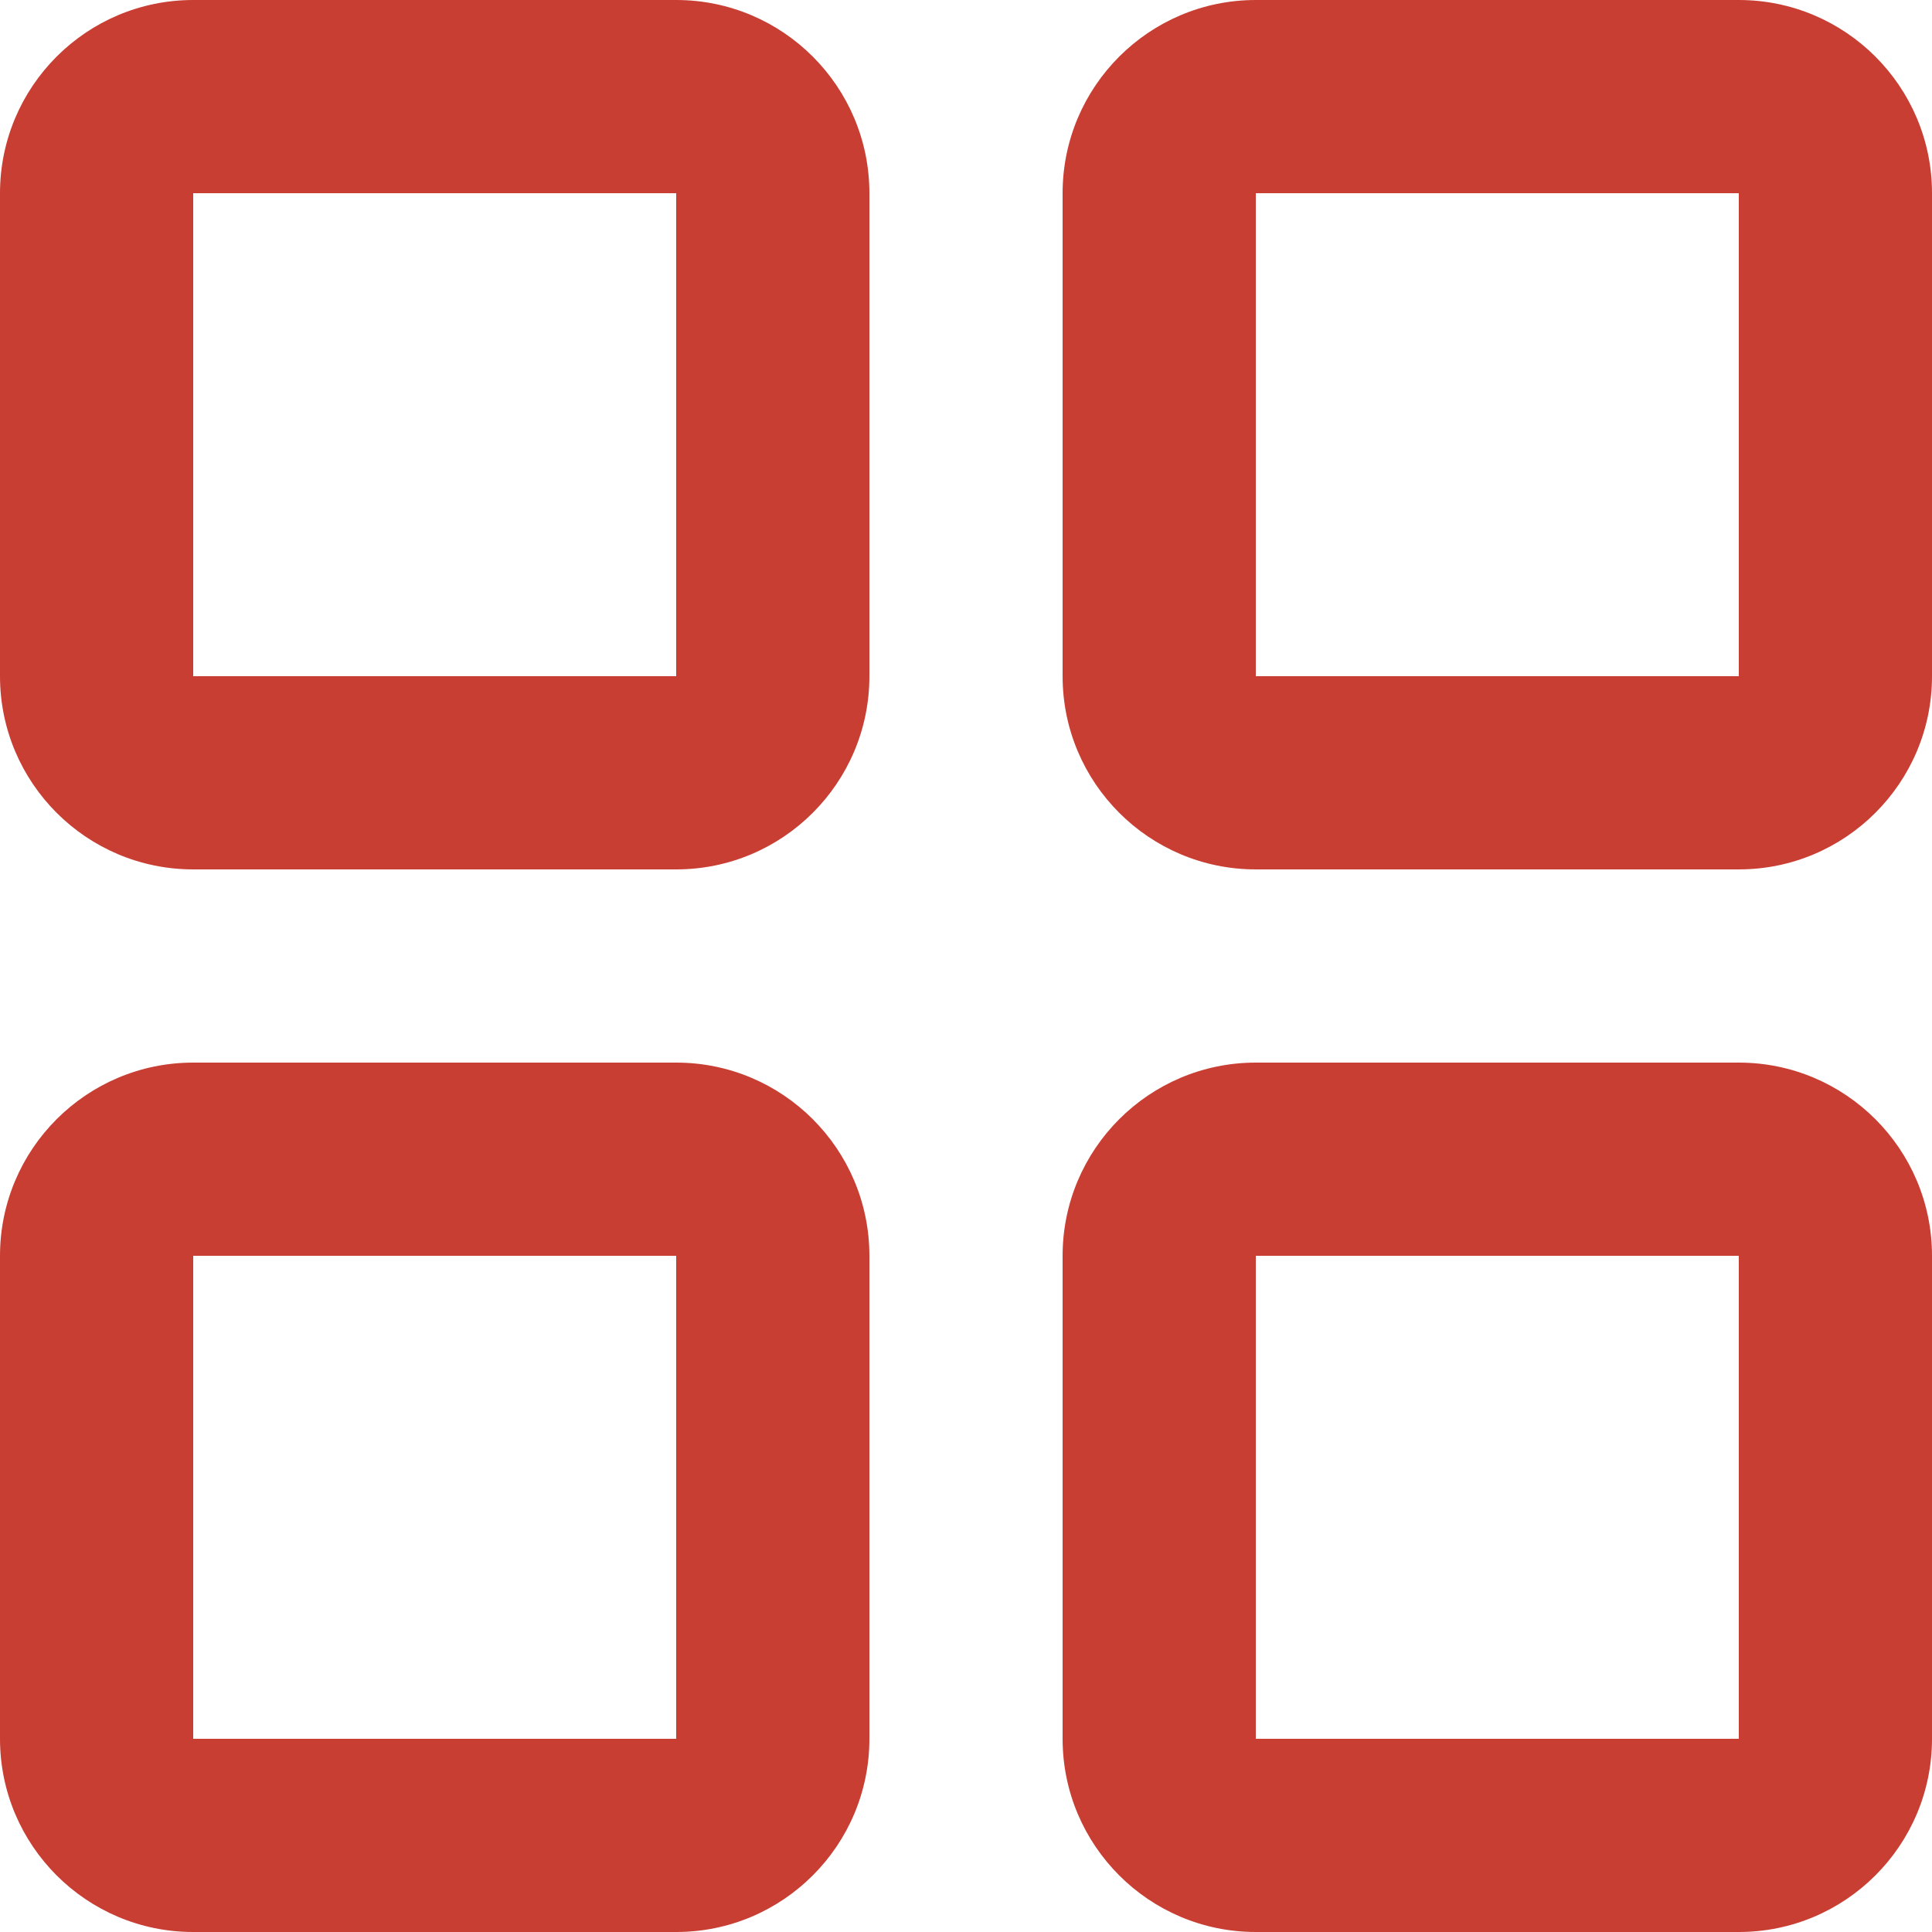 <svg width="10" height="10" viewBox="0 0 10 10" fill="none" xmlns="http://www.w3.org/2000/svg">
<path fill-rule="evenodd" clip-rule="evenodd" d="M0 1C0 0.448 0.448 0 1 0H3.5C4.052 0 4.5 0.448 4.5 1V3.5C4.5 4.052 4.052 4.5 3.5 4.5H1C0.448 4.5 0 4.052 0 3.5V1ZM3.5 1H1V3.5H3.5V1ZM5.5 1C5.5 0.448 5.948 0 6.5 0H9C9.552 0 10 0.448 10 1V3.5C10 4.052 9.552 4.5 9 4.5H6.5C5.948 4.5 5.5 4.052 5.5 3.5V1ZM9 1H6.5V3.5H9V1ZM0 6.5C0 5.948 0.448 5.5 1 5.5H3.5C4.052 5.5 4.5 5.948 4.5 6.5V9C4.5 9.552 4.052 10 3.5 10H1C0.448 10 0 9.552 0 9V6.5ZM3.5 6.5H1V9H3.5V6.5ZM5.5 6.5C5.5 5.948 5.948 5.5 6.5 5.5H9C9.552 5.5 10 5.948 10 6.5V9C10 9.552 9.552 10 9 10H6.5C5.948 10 5.5 9.552 5.5 9V6.5ZM9 6.5H6.5V9H9V6.5Z" fill="#C93E33"/>
</svg>
